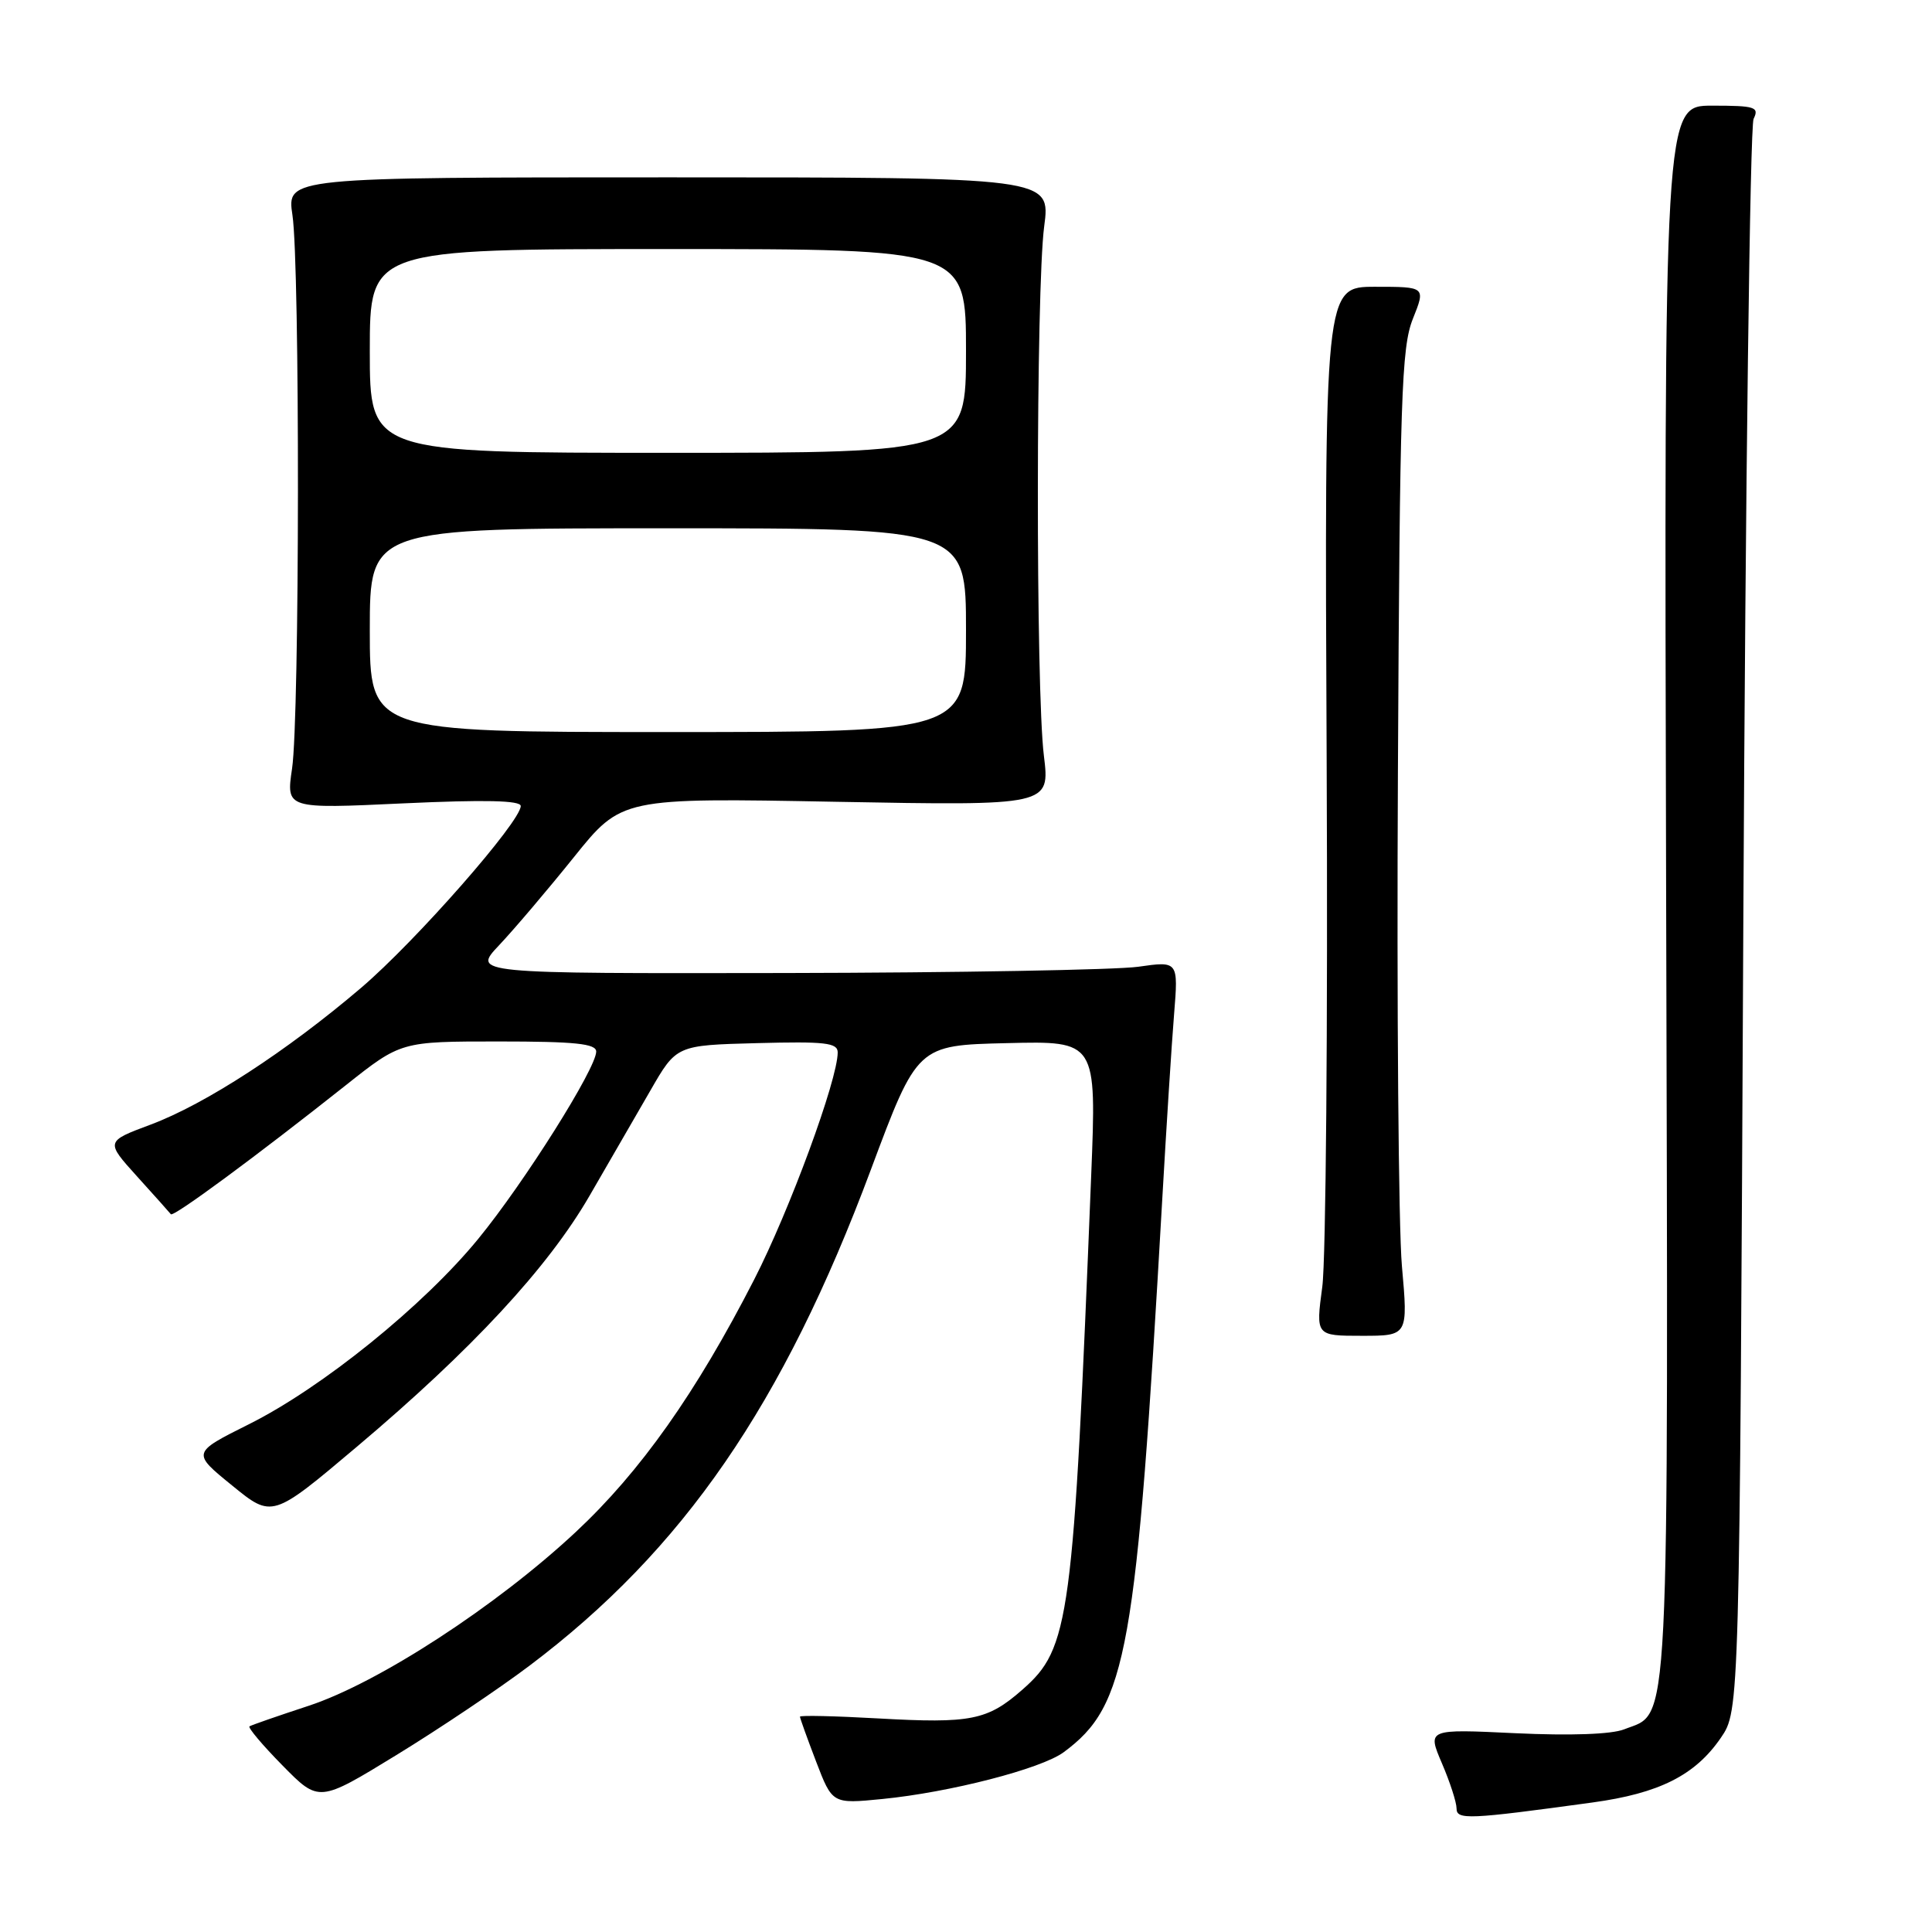 <?xml version="1.0" encoding="UTF-8" standalone="no"?>
<!DOCTYPE svg PUBLIC "-//W3C//DTD SVG 1.1//EN" "http://www.w3.org/Graphics/SVG/1.1/DTD/svg11.dtd" >
<svg xmlns="http://www.w3.org/2000/svg" xmlns:xlink="http://www.w3.org/1999/xlink" version="1.1" viewBox="0 0 256 256">
 <g >
 <path fill="currentColor"
d=" M 211.00 238.84 C 219.86 237.63 224.62 235.23 228.02 230.27 C 230.50 226.65 230.50 226.65 231.00 122.07 C 231.28 64.56 231.89 16.71 232.36 15.75 C 233.13 14.18 232.57 14.00 226.86 14.00 C 220.50 14.00 220.50 14.00 220.77 118.01 C 221.06 232.16 221.33 226.73 215.20 229.15 C 213.52 229.81 208.07 230.00 200.81 229.66 C 189.12 229.10 189.12 229.10 191.06 233.64 C 192.13 236.13 193.00 238.82 193.00 239.62 C 193.00 241.16 194.52 241.10 211.00 238.84 Z  M 70.15 220.72 C 90.54 205.36 103.78 186.12 115.39 155.00 C 121.55 138.50 121.55 138.50 133.43 138.22 C 145.30 137.93 145.30 137.93 144.59 155.72 C 142.22 214.91 141.76 218.37 135.47 223.89 C 130.84 227.96 128.64 228.39 116.36 227.70 C 110.66 227.38 106.00 227.27 106.00 227.47 C 106.00 227.66 106.96 230.34 108.14 233.42 C 110.29 239.03 110.29 239.03 116.89 238.38 C 125.85 237.50 137.96 234.38 140.94 232.18 C 149.35 225.97 150.57 219.09 154.00 159.00 C 154.55 149.38 155.25 138.31 155.57 134.42 C 156.14 127.34 156.14 127.34 150.82 128.10 C 147.89 128.51 126.85 128.89 104.05 128.93 C 62.59 129.00 62.59 129.00 66.13 125.25 C 68.08 123.19 72.53 117.95 76.02 113.61 C 82.36 105.71 82.36 105.71 110.75 106.24 C 139.13 106.76 139.13 106.76 138.32 100.13 C 137.23 91.33 137.27 38.26 138.36 30.00 C 139.22 23.50 139.22 23.50 88.61 23.50 C 38.00 23.50 38.00 23.50 38.75 28.50 C 39.75 35.17 39.71 95.06 38.70 101.84 C 37.91 107.18 37.91 107.18 53.45 106.45 C 64.26 105.95 69.00 106.06 69.00 106.80 C 69.00 108.87 55.09 124.72 47.84 130.90 C 37.98 139.30 27.20 146.31 19.95 149.02 C 13.98 151.25 13.98 151.25 18.16 155.88 C 20.46 158.42 22.48 160.68 22.64 160.89 C 22.97 161.31 33.91 153.24 45.82 143.80 C 53.13 138.00 53.13 138.00 66.07 138.00 C 76.21 138.00 79.00 138.29 79.00 139.34 C 79.00 141.57 69.47 156.70 63.39 164.13 C 56.15 172.99 42.67 183.89 32.96 188.73 C 25.42 192.50 25.42 192.50 30.75 196.83 C 36.07 201.17 36.07 201.17 47.30 191.69 C 62.53 178.84 72.59 167.99 78.11 158.46 C 80.65 154.08 84.28 147.80 86.18 144.50 C 89.63 138.50 89.63 138.50 100.31 138.22 C 109.34 137.98 111.00 138.17 111.00 139.45 C 111.00 143.07 104.62 160.40 99.93 169.55 C 92.24 184.56 84.85 195.01 76.29 203.00 C 65.80 212.80 50.17 222.97 40.92 226.02 C 36.84 227.36 33.30 228.59 33.06 228.75 C 32.82 228.91 34.79 231.25 37.44 233.94 C 42.26 238.84 42.26 238.84 52.53 232.55 C 58.18 229.09 66.11 223.77 70.15 220.72 Z  M 185.76 167.75 C 185.31 162.66 185.07 133.30 185.23 102.50 C 185.48 52.59 185.70 46.04 187.21 42.25 C 188.91 38.00 188.91 38.00 182.21 38.00 C 175.50 38.00 175.50 38.00 175.79 101.00 C 175.95 135.64 175.69 166.92 175.21 170.50 C 174.34 177.00 174.34 177.00 180.46 177.00 C 186.58 177.00 186.58 177.00 185.76 167.75 Z  M 49.00 83.50 C 49.00 70.00 49.00 70.00 88.50 70.00 C 128.00 70.00 128.00 70.00 128.00 83.50 C 128.00 97.00 128.00 97.00 88.50 97.00 C 49.00 97.00 49.00 97.00 49.00 83.50 Z  M 49.00 46.50 C 49.00 33.00 49.00 33.00 88.50 33.00 C 128.00 33.00 128.00 33.00 128.00 46.50 C 128.00 60.00 128.00 60.00 88.50 60.00 C 49.00 60.00 49.00 60.00 49.00 46.50 Z "/>
</g>
</svg>